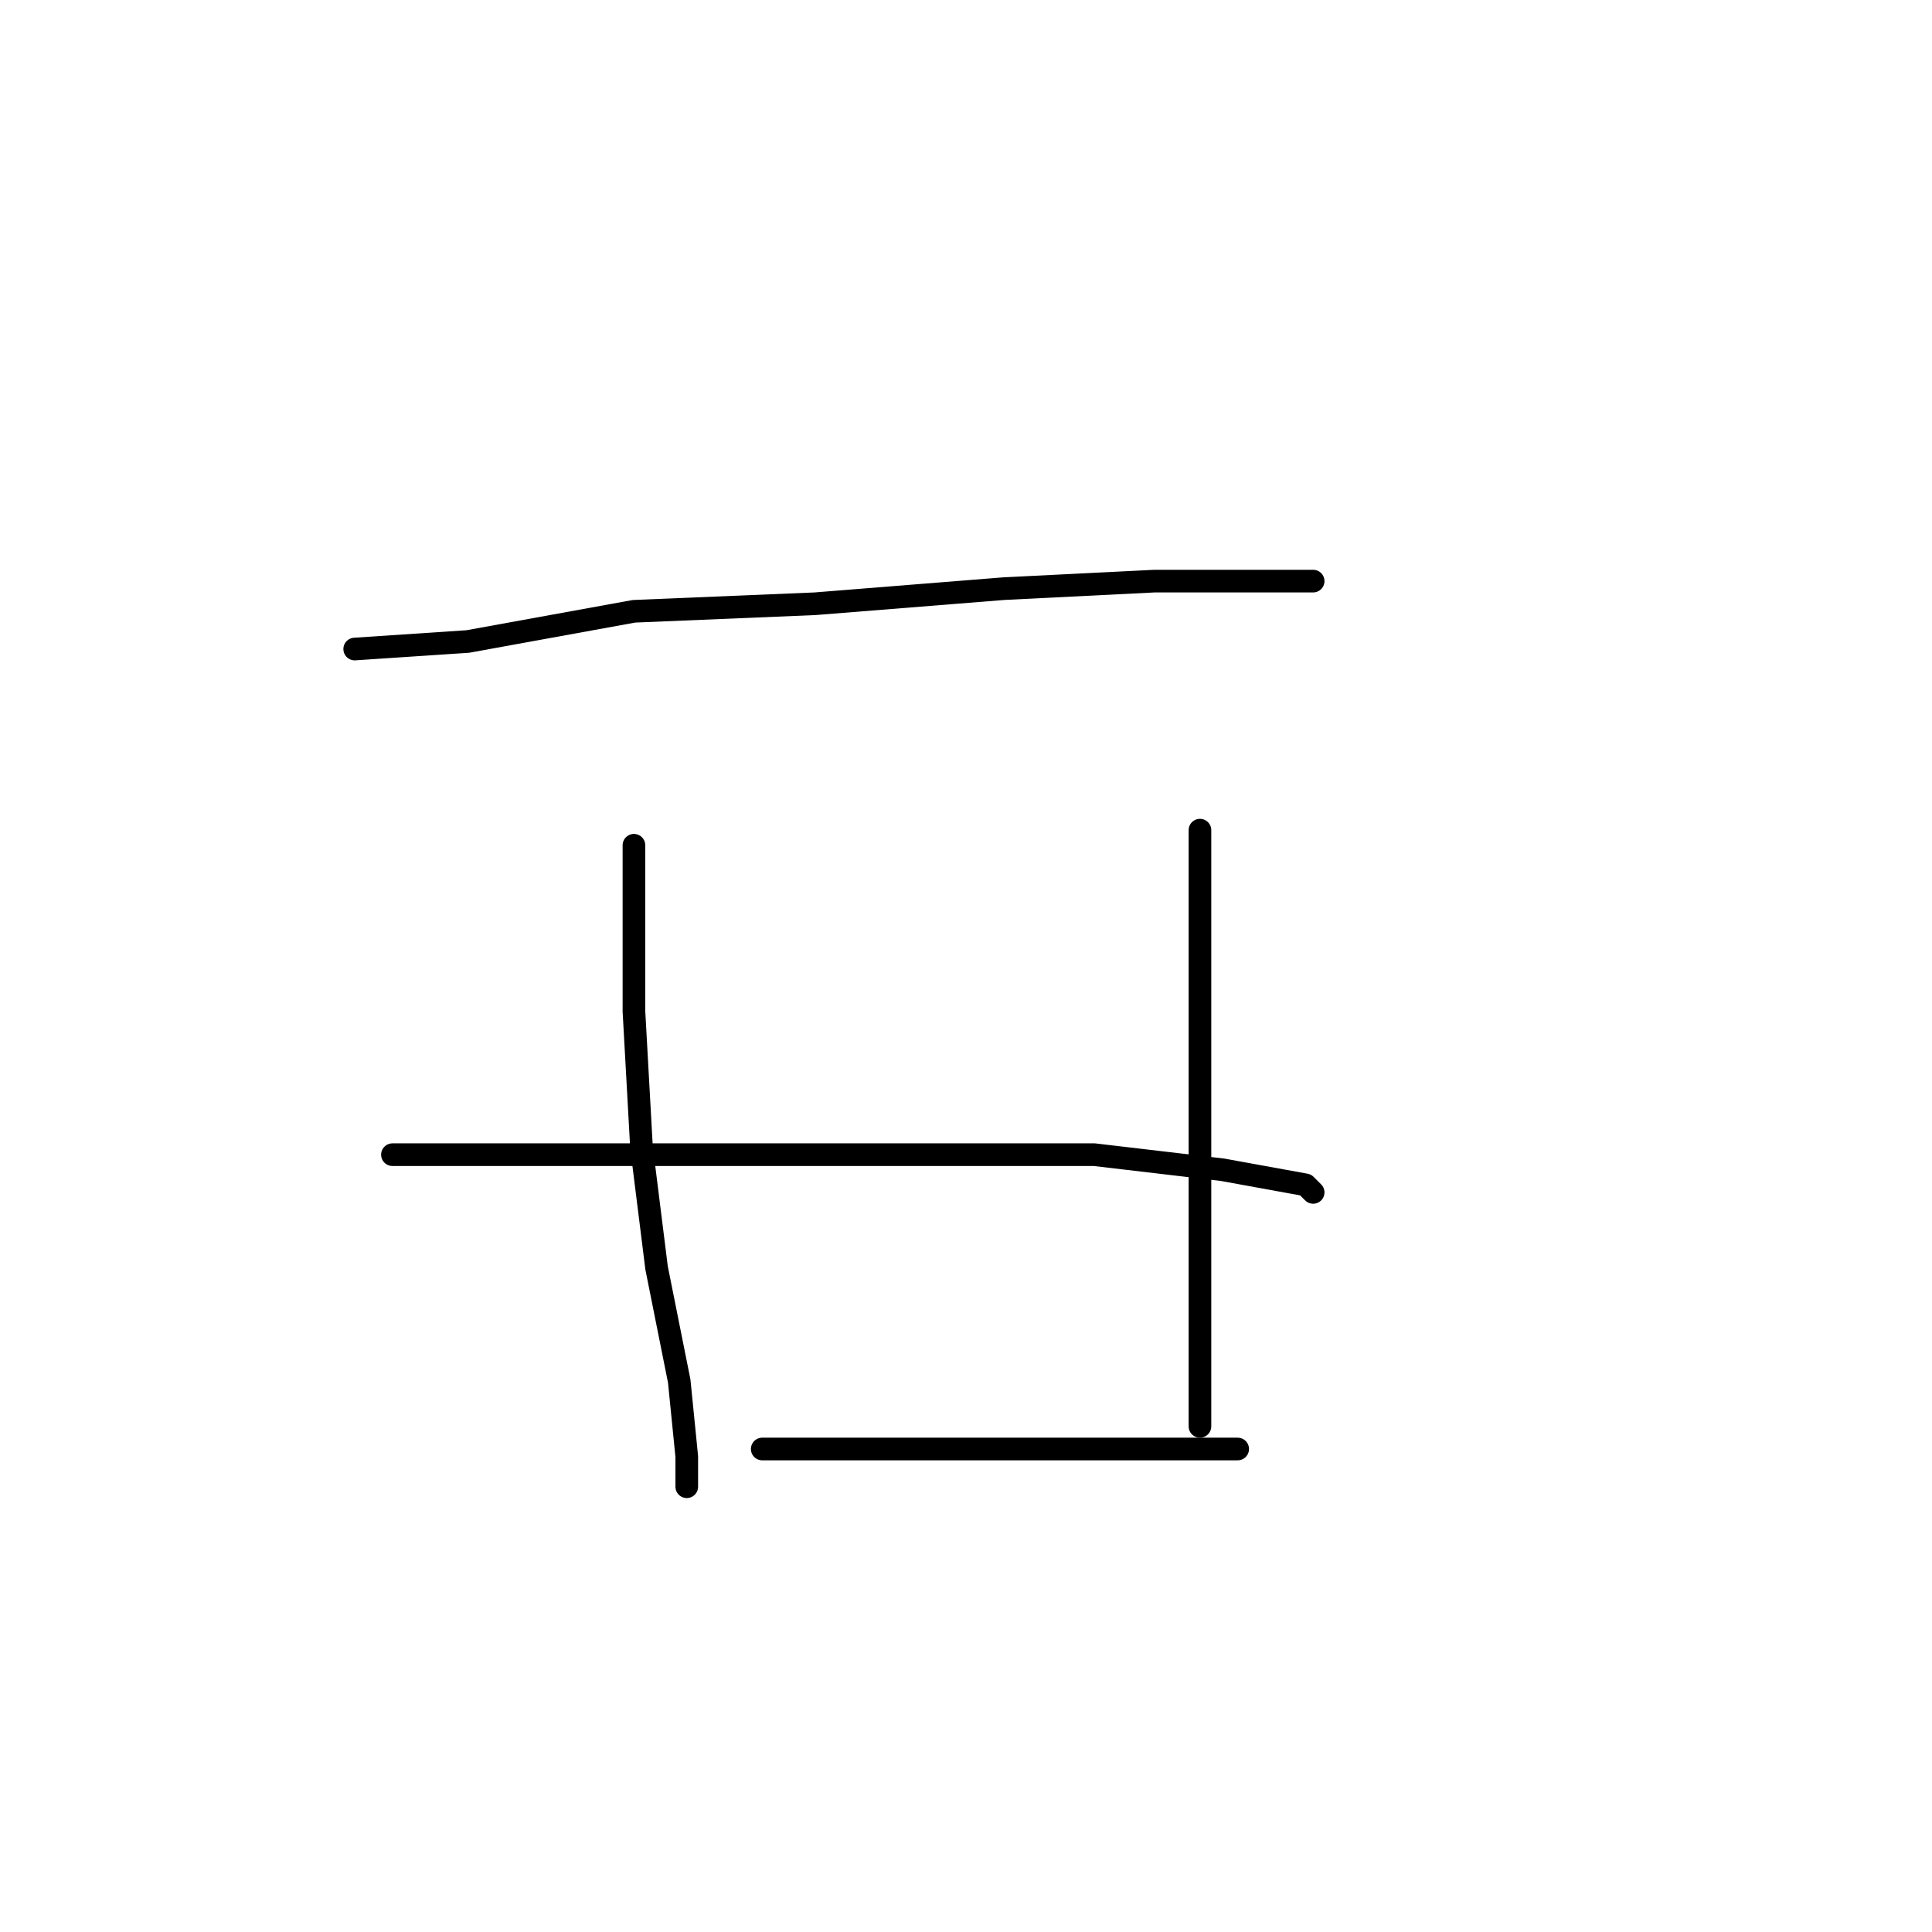 <?xml version="1.0" standalone="no"?>
    <svg width="256" height="256" xmlns="http://www.w3.org/2000/svg" version="1.1">
    <polyline stroke="black" stroke-width="3" stroke-linecap="round" fill="transparent" stroke-linejoin="round" points="47 86 62 85 84 81 108 80 133 78 153 77 169 77 174 77 174 77 " />
        <polyline stroke="black" stroke-width="3" stroke-linecap="round" fill="transparent" stroke-linejoin="round" points="84 112 84 118 84 134 85 152 87 168 90 183 91 193 91 197 91 197 " />
        <polyline stroke="black" stroke-width="3" stroke-linecap="round" fill="transparent" stroke-linejoin="round" points="159 110 159 115 159 121 159 135 159 155 159 170 159 184 159 189 159 189 " />
        <polyline stroke="black" stroke-width="3" stroke-linecap="round" fill="transparent" stroke-linejoin="round" points="52 153 59 153 66 153 85 153 97 153 122 153 145 153 162 155 173 157 174 158 174 158 " />
        <polyline stroke="black" stroke-width="3" stroke-linecap="round" fill="transparent" stroke-linejoin="round" points="101 192 113 192 132 192 155 192 164 192 164 192 " />
        </svg>
